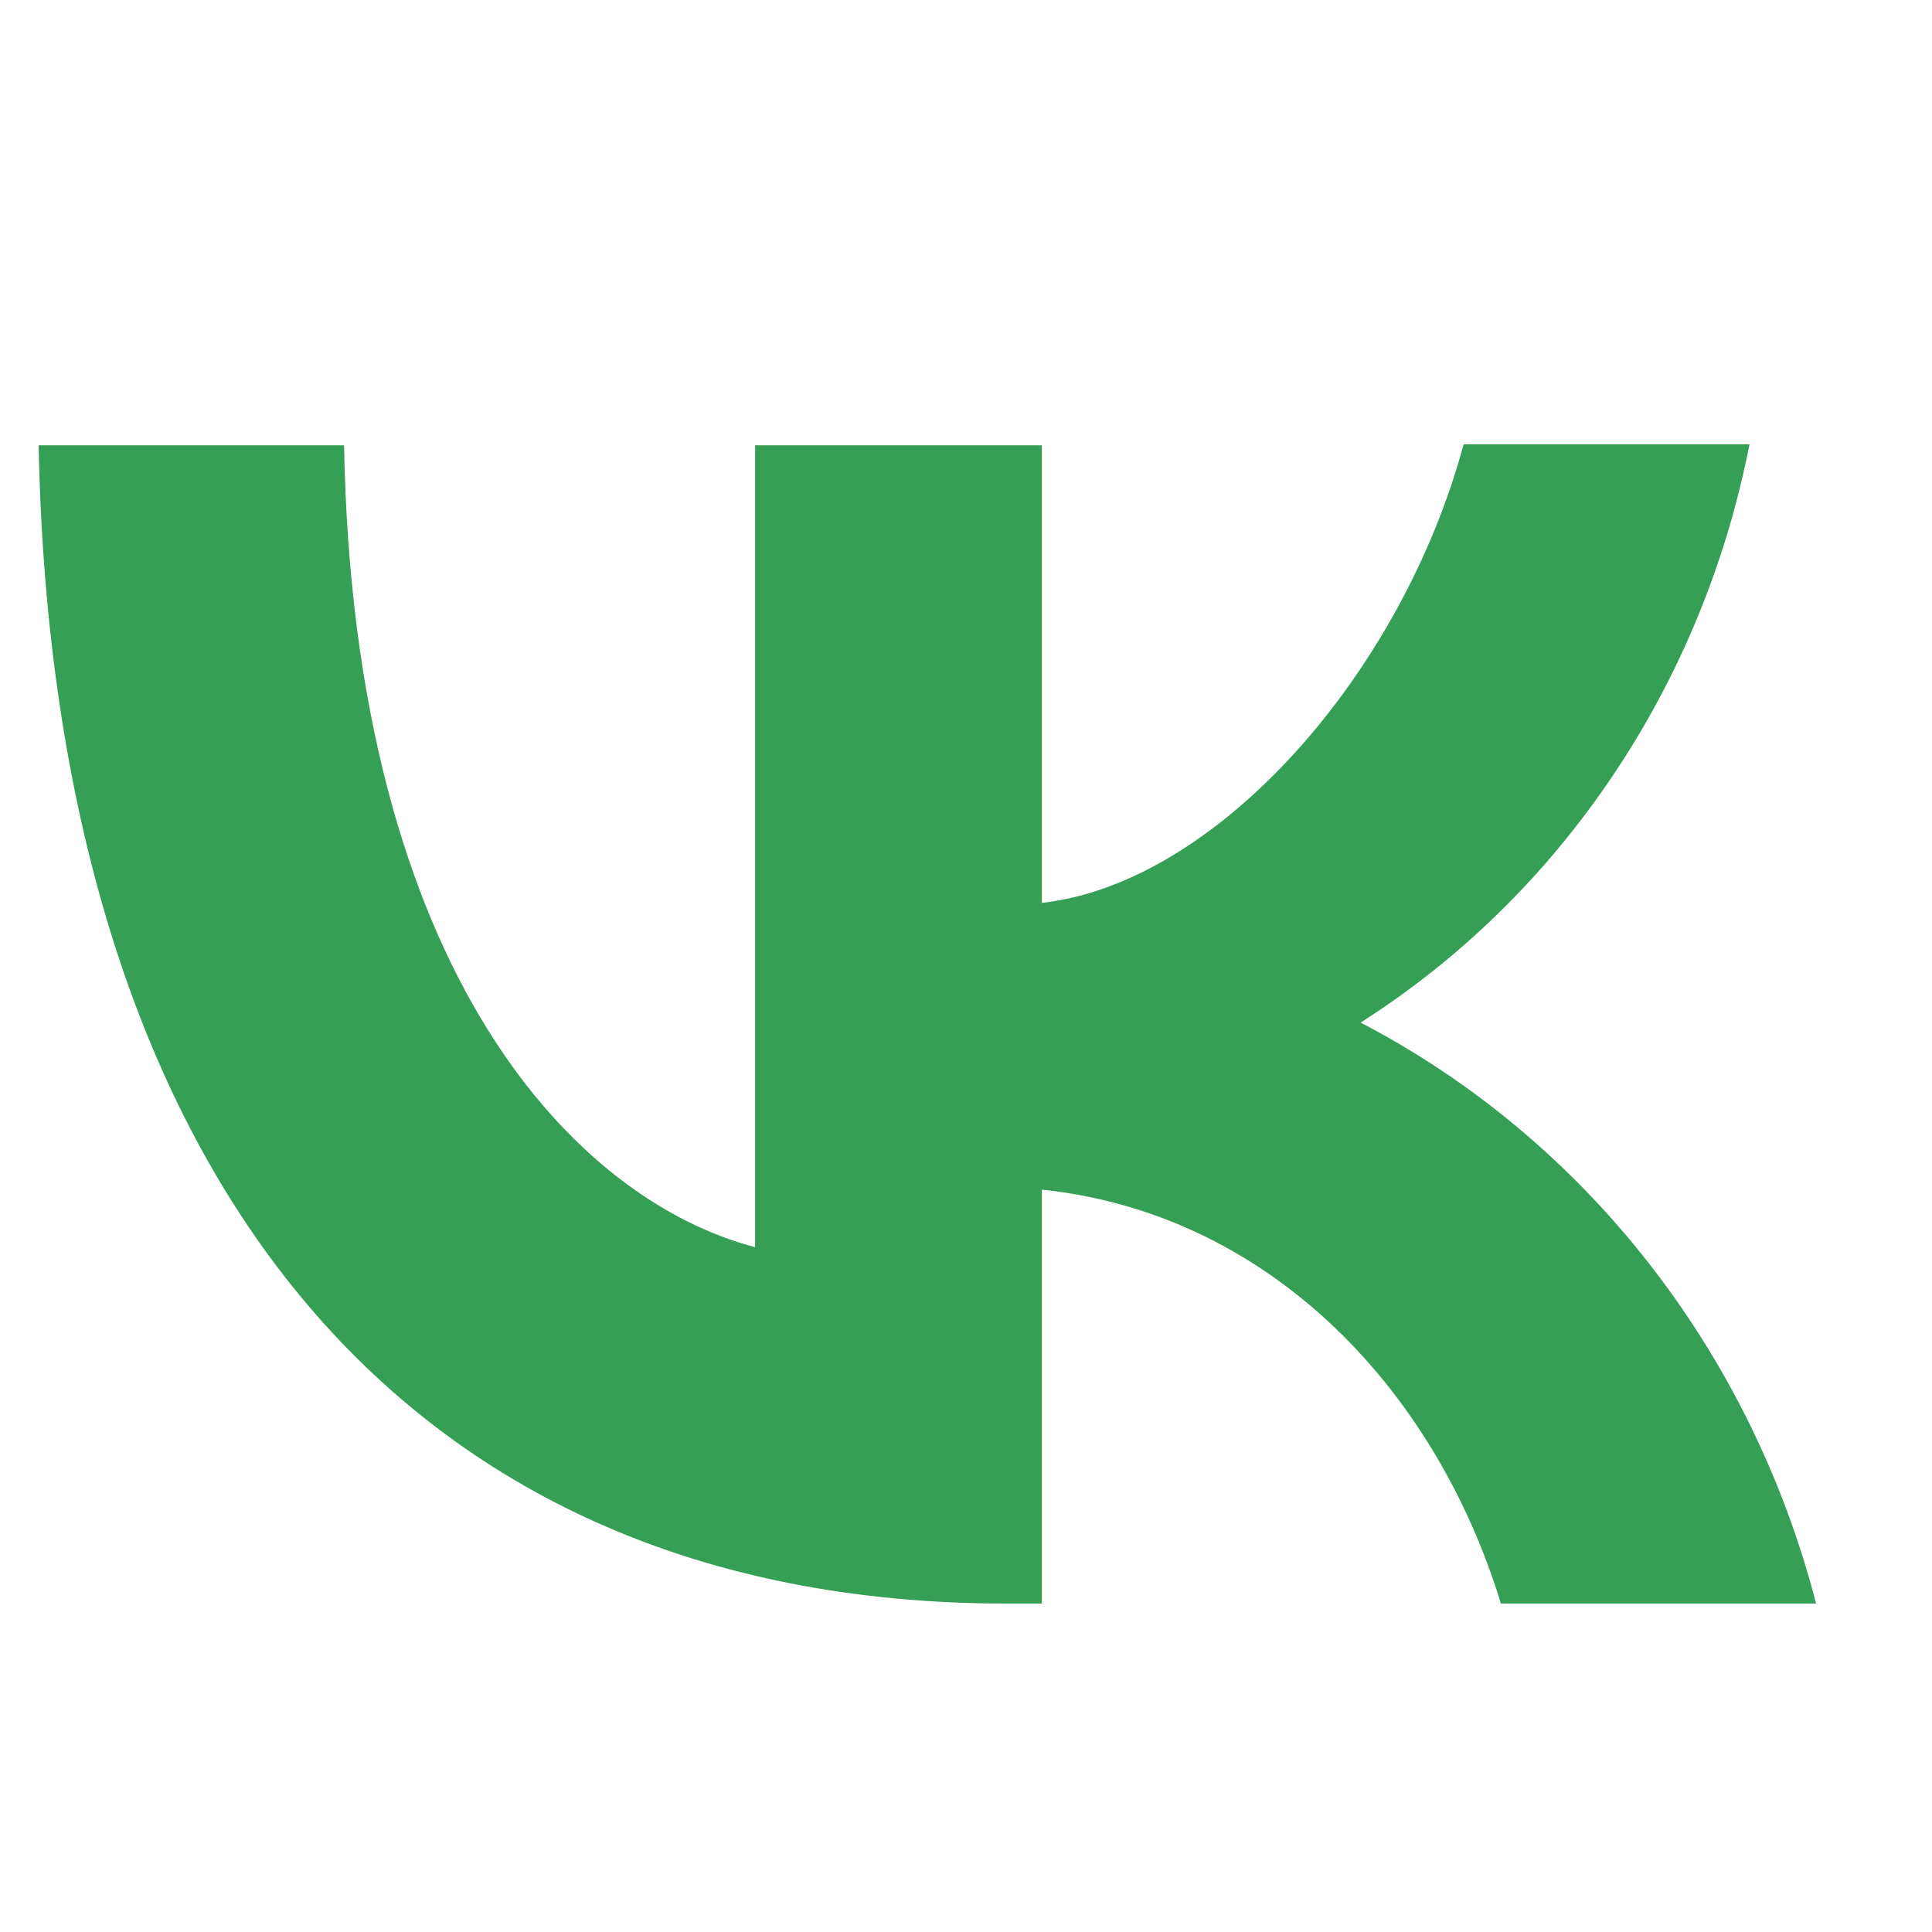 <svg width="25" height="25" viewBox="0 0 25 25" fill="none" xmlns="http://www.w3.org/2000/svg">
<g id="WhatsApp/Variant4">
<path id="Vector" d="M13.023 20.75C5.164 20.75 0.684 15.13 0.5 5.762H4.452C4.578 12.632 7.474 15.538 9.771 16.138V5.762H13.482V11.683C15.745 11.431 18.135 8.728 18.939 5.75H22.638C22.337 7.292 21.734 8.752 20.868 10.039C20.003 11.327 18.892 12.414 17.606 13.232C19.041 13.979 20.308 15.035 21.324 16.331C22.34 17.626 23.082 19.133 23.5 20.75H19.422C18.549 17.904 16.366 15.694 13.482 15.394V20.75H13.034H13.023Z" fill="#349F55"/>
</g>
</svg>
